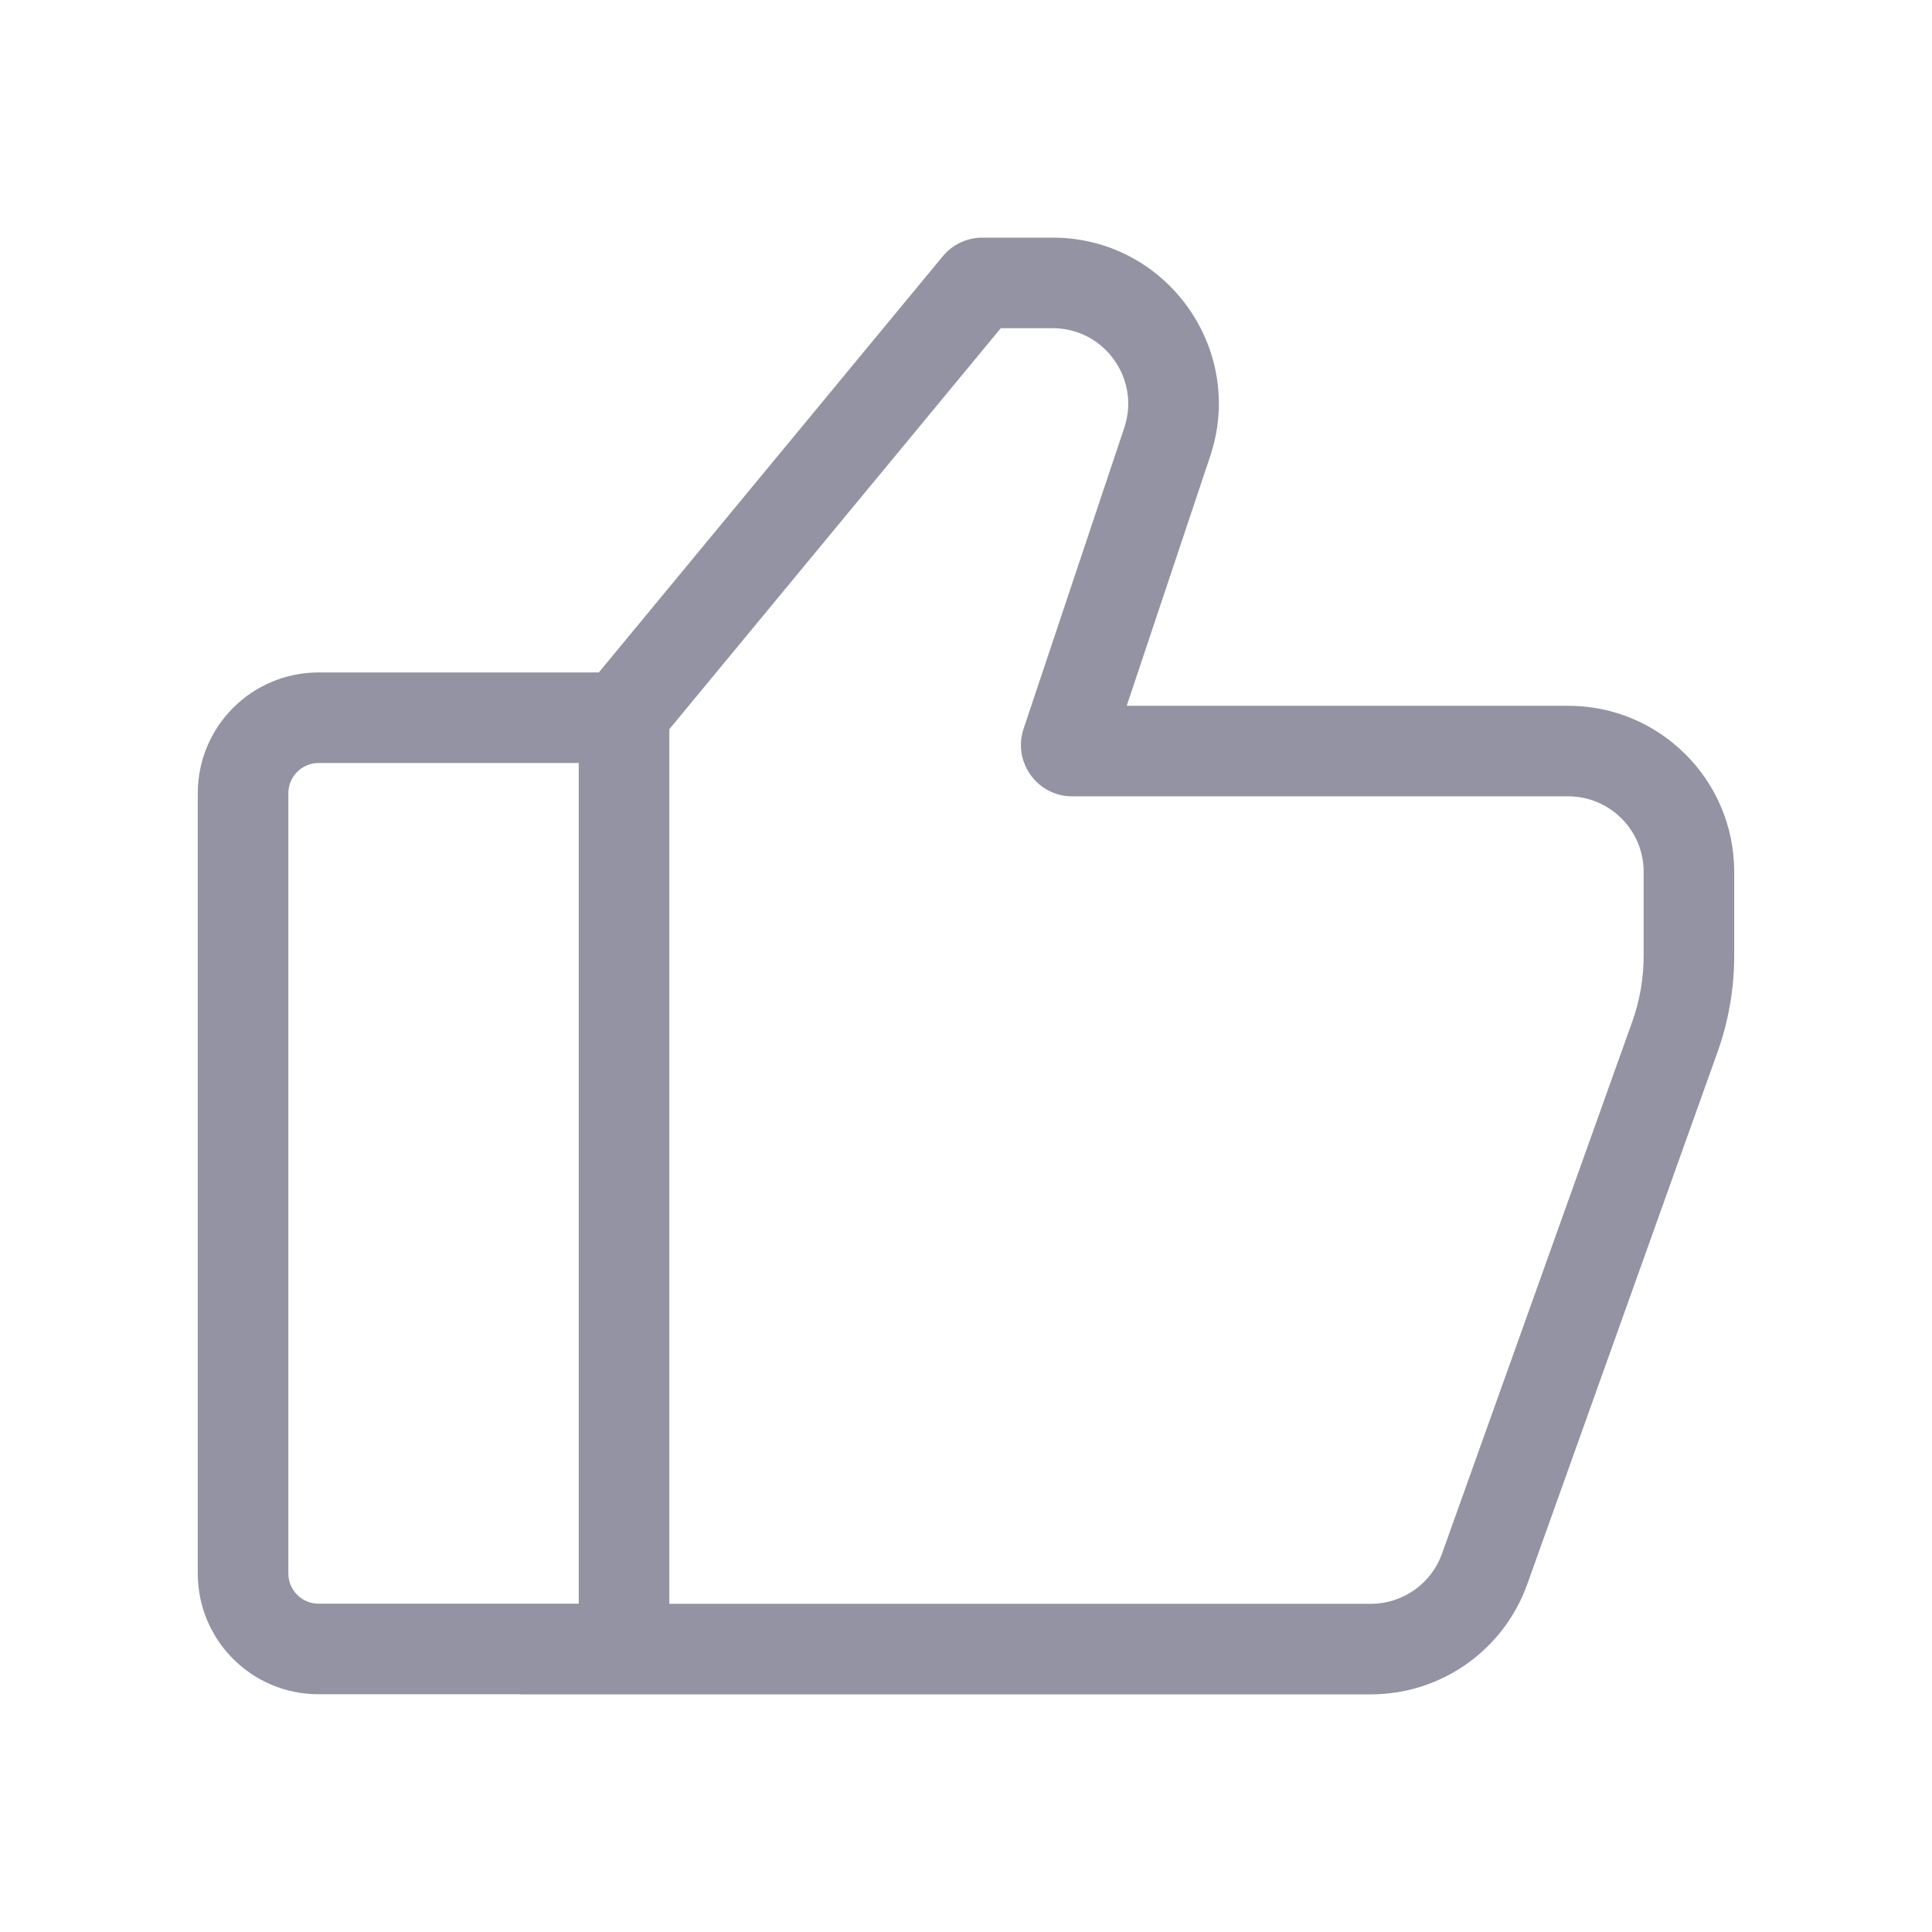 <svg width="16" height="16" viewBox="0 0 16 16" fill="none" xmlns="http://www.w3.org/2000/svg">
<g clip-path="url(#clip0_467_1623)">
<path fill-rule="evenodd" clip-rule="evenodd" d="M8.135 1.968C8.008 1.968 7.888 2.025 7.808 2.122L4.959 5.569H4.793H2.638C2.085 5.569 1.638 6.017 1.638 6.569V13.031C1.638 13.584 2.085 14.031 2.638 14.031H4.308V14.032H11.353C11.934 14.032 12.452 13.667 12.648 13.12L14.223 8.715C14.315 8.458 14.362 8.188 14.362 7.915V7.22C14.362 6.46 13.746 5.845 12.987 5.845H9.331L10.022 3.779L9.666 3.661L10.022 3.779C10.32 2.889 9.657 1.968 8.718 1.968H8.135ZM5.543 13.282H11.353C11.617 13.282 11.853 13.116 11.942 12.867L13.517 8.463C13.58 8.287 13.612 8.102 13.612 7.915V7.22C13.612 6.875 13.332 6.595 12.987 6.595H8.88C8.59 6.595 8.385 6.31 8.477 6.035L9.311 3.542C9.446 3.137 9.145 2.718 8.718 2.718H8.288L5.543 6.039V6.319V13.281V13.282ZM2.638 6.319H4.793V13.281H2.638C2.5 13.281 2.388 13.169 2.388 13.031V6.569C2.388 6.431 2.5 6.319 2.638 6.319Z" fill="#9393A4"/>
</g>
<defs>
<clipPath id="clip0_467_1623">
<rect width="16" height="16" fill="white"/>
</clipPath>
</defs>
</svg>
